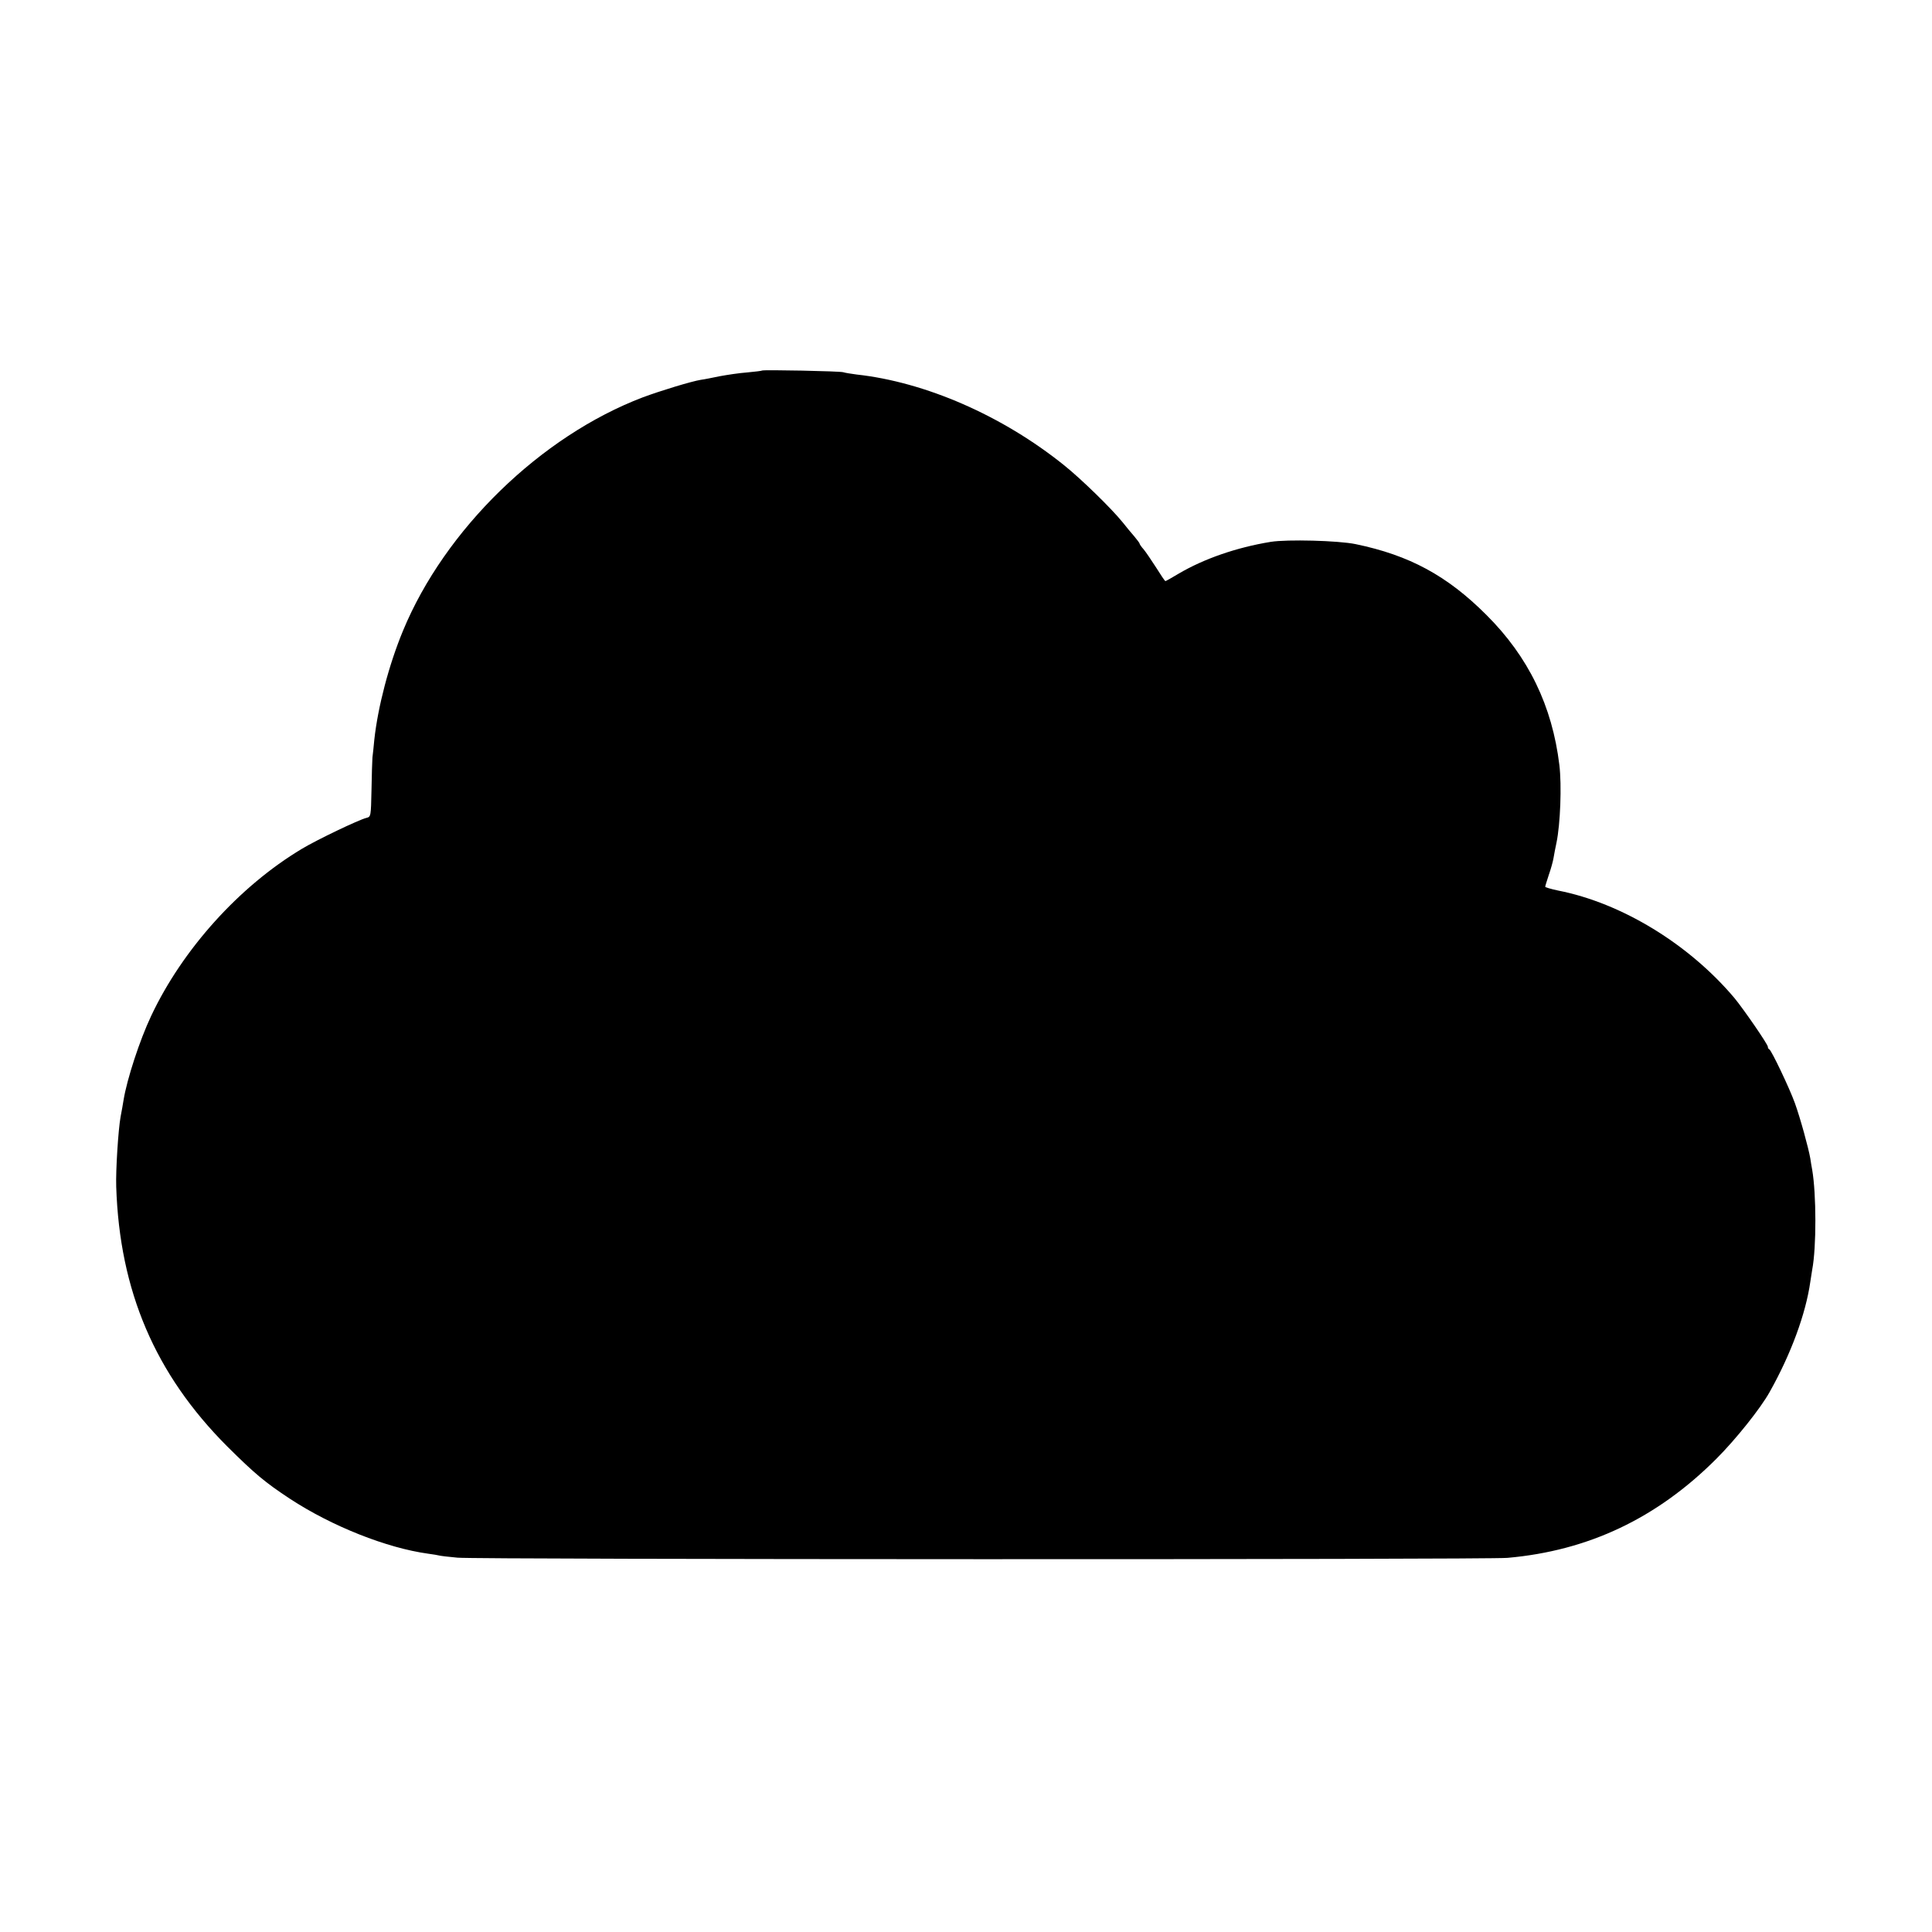 <?xml version="1.0" standalone="no"?>
<!DOCTYPE svg PUBLIC "-//W3C//DTD SVG 20010904//EN"
 "http://www.w3.org/TR/2001/REC-SVG-20010904/DTD/svg10.dtd">
<svg version="1.0" xmlns="http://www.w3.org/2000/svg"
 width="1024pt" height="1024pt" viewBox="0 0 1024 1024"
 preserveAspectRatio="xMidYMid meet">
<g transform="translate(0,1024) scale(0.1,-0.1)"
fill="#000000" stroke="none">
<path d="M4039 8276 c-2 -2 -38 -6 -79 -10 -42 -3 -107 -13 -145 -20 -39 -8
-83 -17 -100 -19 -50 -8 -214 -58 -308 -93 -541 -206 -1049 -700 -1271 -1237
-75 -181 -133 -403 -152 -577 -3 -36 -8 -78 -10 -95 -1 -16 -4 -94 -5 -172 -3
-140 -3 -142 -27 -148 -41 -10 -264 -117 -342 -164 -331 -198 -633 -533 -799
-886 -61 -129 -128 -335 -146 -445 -3 -19 -10 -60 -16 -90 -12 -67 -26 -281
-23 -370 18 -553 206 -993 588 -1376 147 -146 201 -191 333 -278 221 -145 513
-261 733 -291 25 -3 52 -8 60 -10 8 -2 51 -7 95 -11 99 -10 5461 -11 5565 -1
430 38 792 210 1107 525 103 103 235 268 283 355 113 201 191 414 215 583 3
21 8 50 10 64 23 120 22 402 0 530 -3 14 -7 41 -10 60 -9 53 -53 214 -82 294
-28 78 -124 279 -135 284 -5 2 -8 8 -8 14 0 13 -129 200 -177 258 -241 286
-598 504 -935 570 -38 8 -68 17 -68 20 0 4 9 32 19 63 11 31 22 71 25 89 3 18
10 56 16 83 20 97 28 302 15 410 -38 314 -164 574 -387 796 -208 208 -408 316
-693 375 -92 19 -363 26 -450 12 -183 -30 -354 -90 -487 -168 -36 -22 -69 -40
-71 -40 -3 0 -25 33 -50 73 -25 39 -55 83 -66 96 -12 13 -21 27 -21 30 0 3
-13 20 -28 38 -15 17 -43 51 -62 75 -59 73 -220 230 -310 302 -327 263 -735
441 -1100 481 -30 4 -62 9 -70 12 -16 6 -425 14 -431 9z"/>
</g>
</svg>
